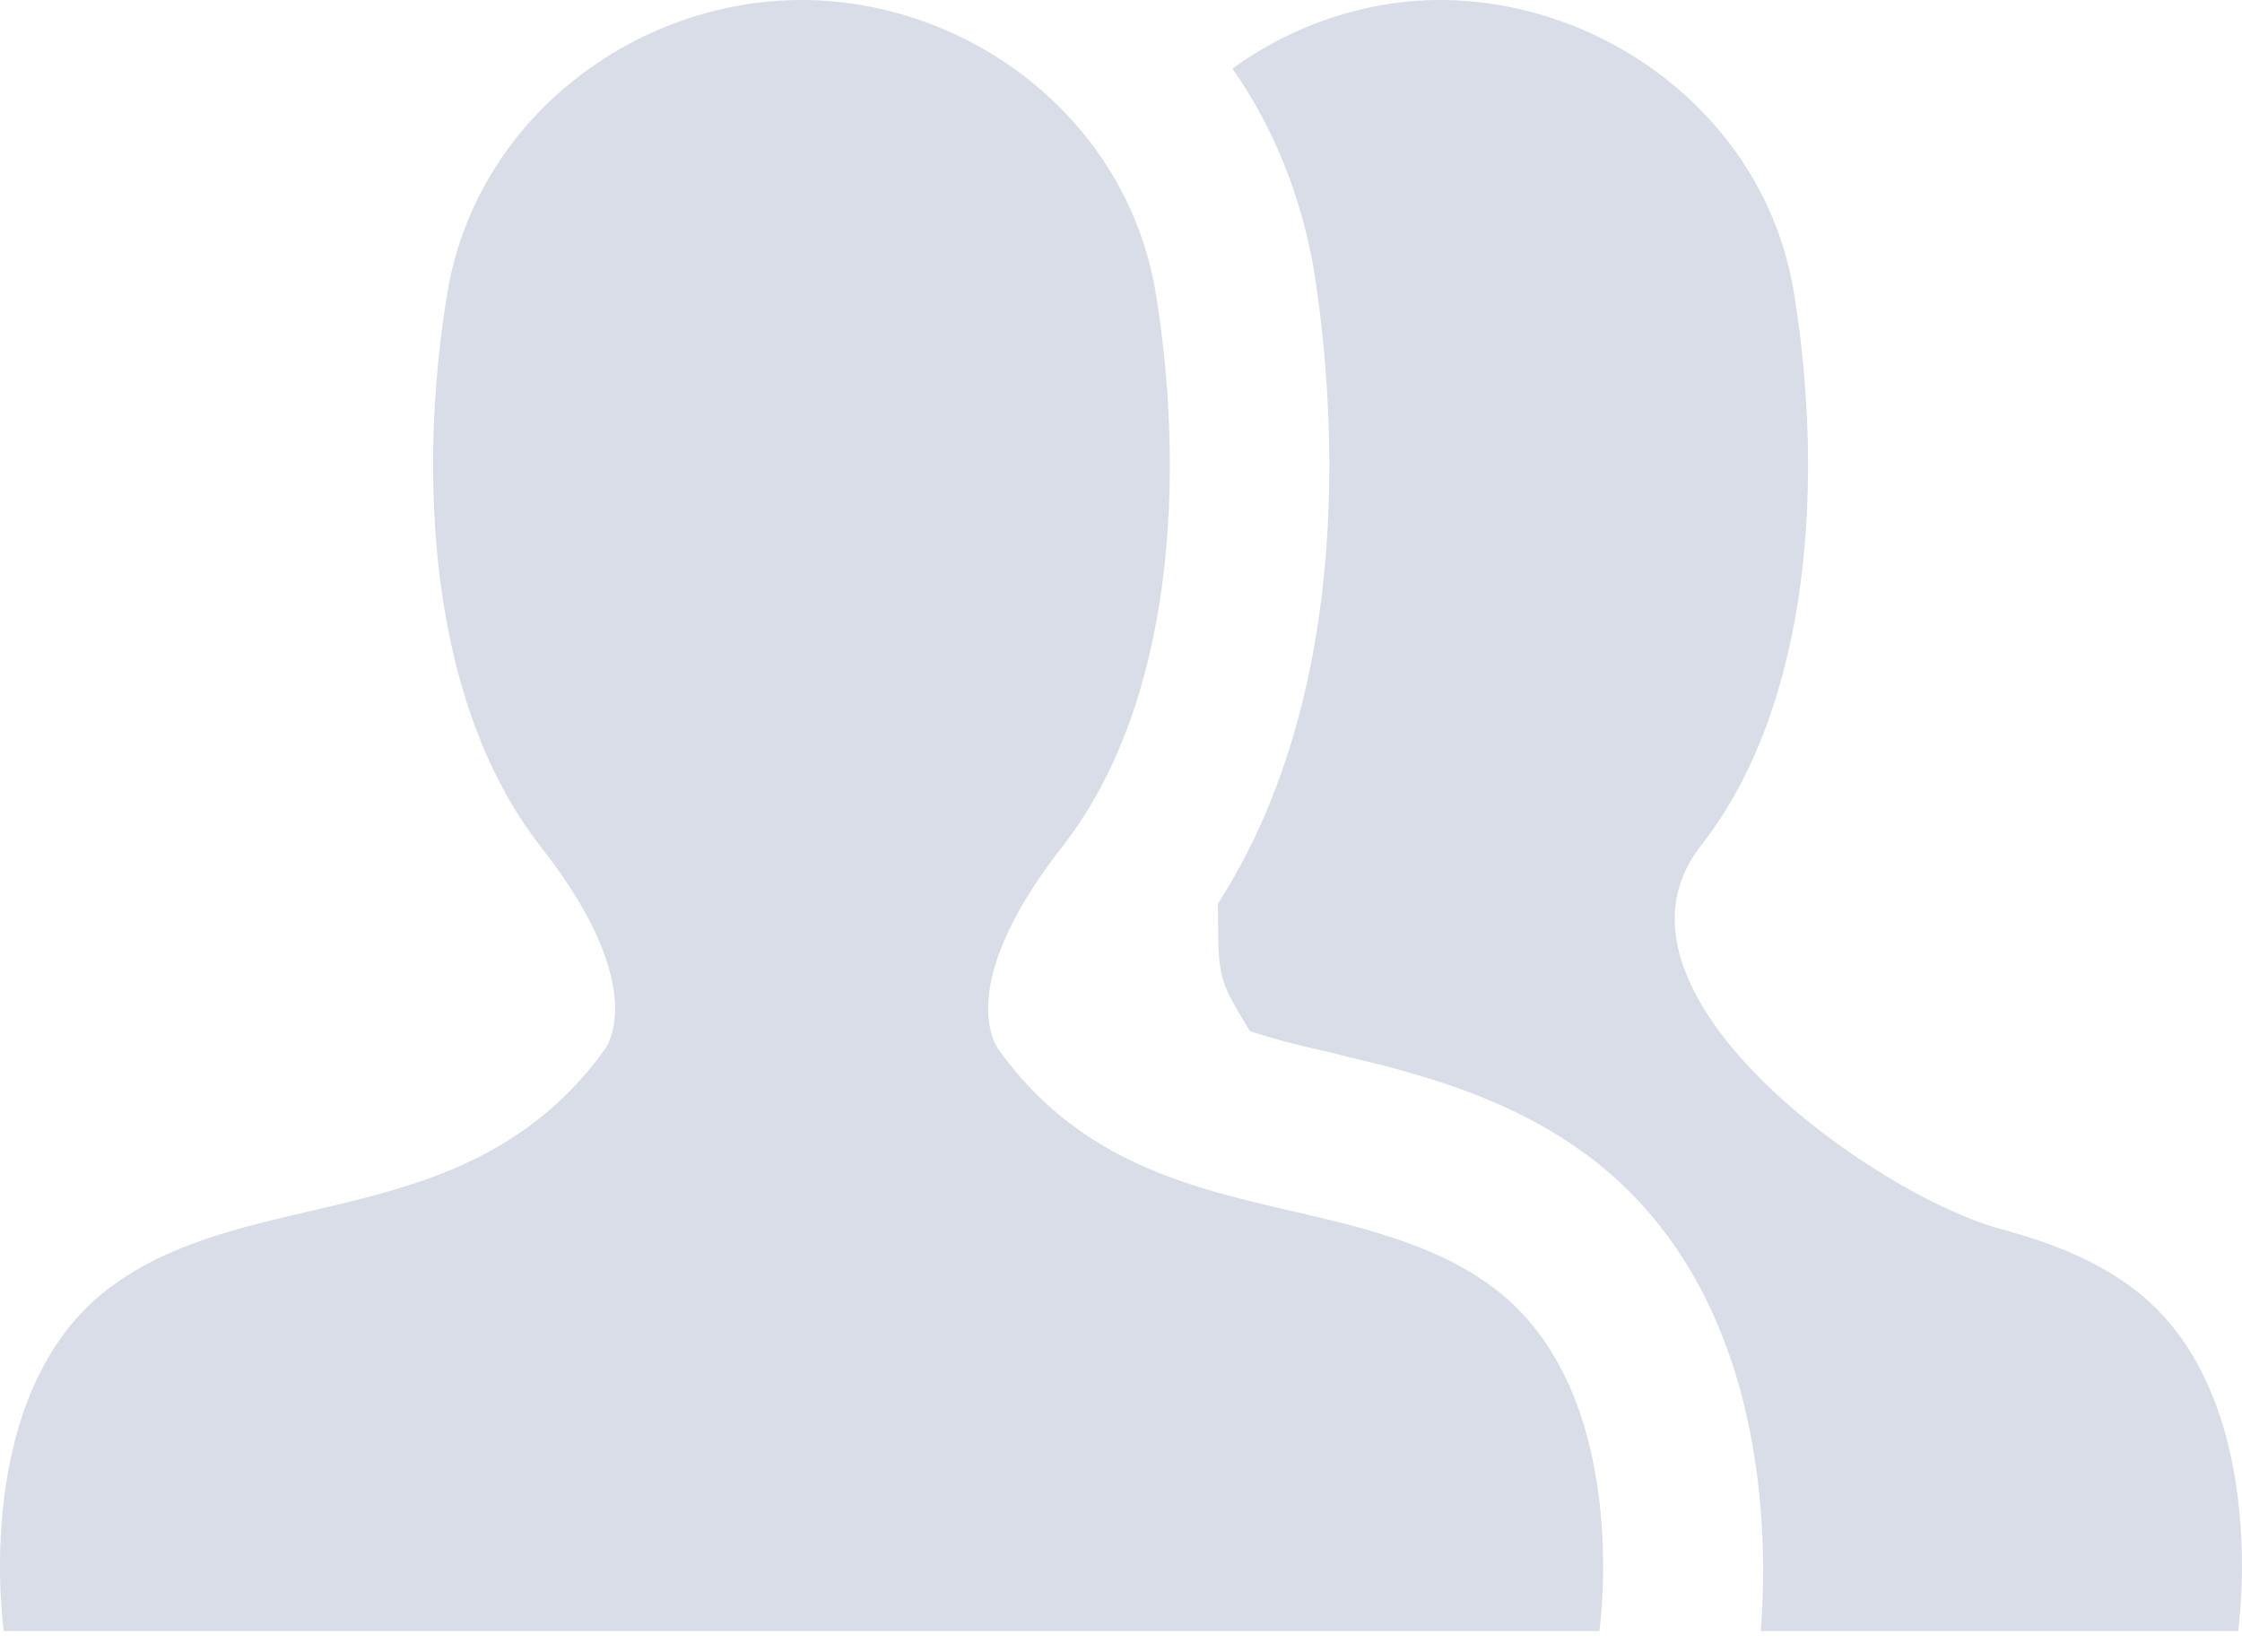 <?xml version="1.0" encoding="UTF-8"?>
<svg width="19px" height="14px" viewBox="0 0 19 14" version="1.1" xmlns="http://www.w3.org/2000/svg" xmlns:xlink="http://www.w3.org/1999/xlink">
    <!-- Generator: Sketch 44.1 (41455) - http://www.bohemiancoding.com/sketch -->
    <title>Shape</title>
    <desc>Created with Sketch.</desc>
    <defs></defs>
    <g id="管理者主页" stroke="none" stroke-width="1" fill="none" fill-rule="evenodd">
        <g id="3-2-1考核管理已提交审核" transform="translate(-487, -435)" fill-rule="nonzero" fill="#D9DDE7">
            <g id="Group-5" transform="translate(410, 120)">
                <path d="M88.522,325.403 C87.477,325.119 86.293,325.045 85.467,323.9 C85.467,323.9 85.045,323.4 86,322.178 C86.961,320.952 87.04,319.008 86.798,317.506 C86.561,316.003 85.203,315 83.793,315 C82.385,315 81.026,316.003 80.787,317.506 C80.543,319.008 80.624,320.952 81.585,322.178 C82.542,323.4 82.12,323.9 82.12,323.9 C81.297,325.033 80.124,325.116 79.085,325.396 C78.673,325.509 78.28,325.651 77.94,325.904 C76.736,326.794 77.032,328.822 77.032,328.822 L90.554,328.822 C90.554,328.822 90.849,326.794 89.648,325.906 C89.315,325.657 88.928,325.519 88.523,325.403 L88.522,325.403 Z M93.938,325.409 C92.883,325.119 90.461,323.404 91.408,322.175 C92.368,320.957 92.45,319.01 92.206,317.502 C91.976,316.01 90.61,315 89.202,315 C88.58,315 87.958,315.209 87.444,315.581 C87.795,316.08 88.025,316.66 88.134,317.282 C88.296,318.303 88.526,320.778 87.322,322.657 C87.322,323.293 87.322,323.293 87.592,323.737 C87.795,323.805 88.012,323.861 88.269,323.917 C88.472,323.972 88.675,324.012 88.864,324.067 C89.365,324.207 89.92,324.399 90.447,324.786 C92.03,325.961 91.976,328.119 91.922,328.822 L95.967,328.822 C95.967,328.822 96.265,326.792 95.061,325.906 C94.723,325.657 94.344,325.52 93.938,325.409 L93.938,325.409 Z" id="Shape"></path>
            </g>
        </g>
    </g>
</svg>